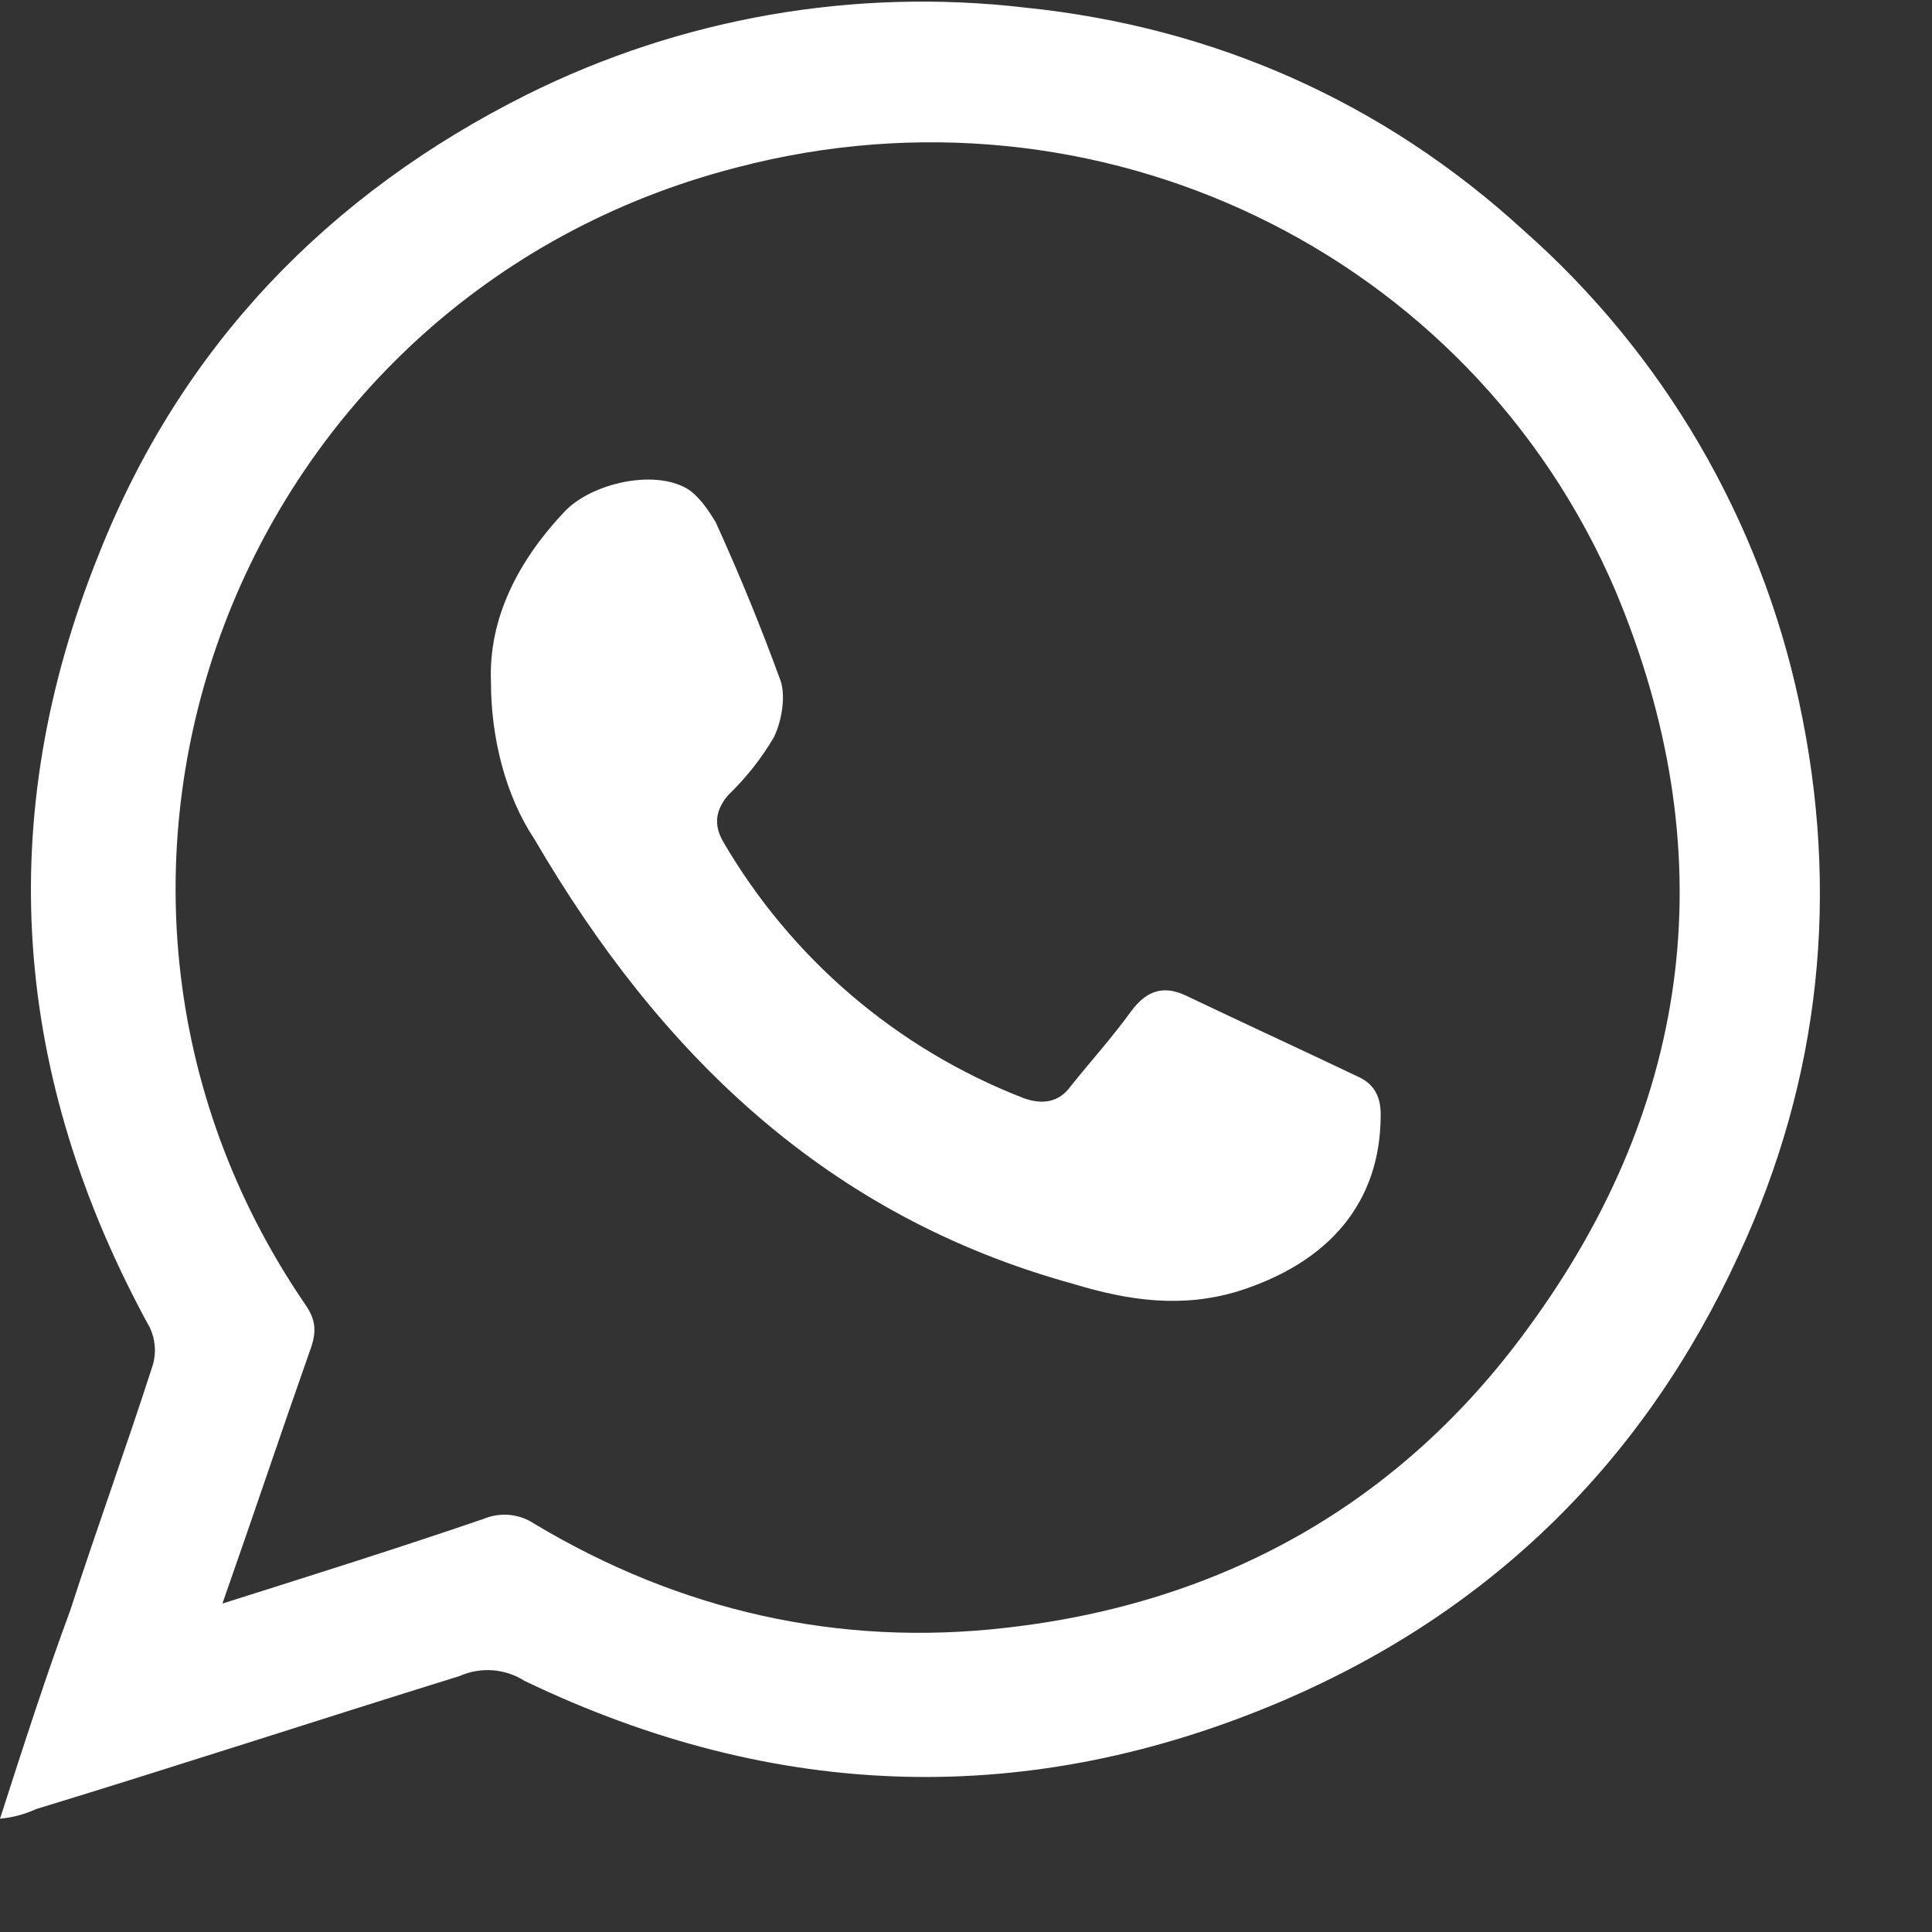 <svg width="17" height="17" viewBox="0 0 17 17" fill="none" xmlns="http://www.w3.org/2000/svg">
<rect x="0" y="0" width="17" height="17" fill="#333333" stroke="none"/>
<path d="M0 16.003C0.213 15.343 0.404 14.748 0.617 14.173C0.851 13.45 1.107 12.748 1.34 12.025C1.377 11.913 1.369 11.792 1.32 11.685C0.105 9.47 -0.065 7.194 0.871 4.874C1.595 3.044 2.893 1.704 4.637 0.832C5.993 0.157 7.516 -0.109 9.021 0.067C10.681 0.237 12.171 0.897 13.404 2.025C14.636 3.112 15.486 4.567 15.83 6.174C16.192 7.854 16.021 9.493 15.298 11.046C14.468 12.854 13.128 14.174 11.298 14.961C9.064 15.918 6.83 15.854 4.617 14.791C4.532 14.737 4.436 14.705 4.335 14.697C4.235 14.69 4.135 14.707 4.043 14.748C2.809 15.131 1.574 15.535 0.319 15.918C0.218 15.964 0.11 15.993 0 16.003H0ZM1.957 14.11C2.766 13.854 3.511 13.62 4.255 13.365C4.327 13.335 4.406 13.323 4.484 13.33C4.562 13.338 4.637 13.364 4.702 13.408C5.979 14.174 7.383 14.493 8.852 14.323C10.745 14.11 12.319 13.237 13.447 11.684C14.915 9.684 15.17 7.471 14.213 5.194C12.936 2.217 9.66 0.643 6.489 1.472C2.085 2.6 0.128 7.727 2.681 11.471C2.787 11.621 2.787 11.727 2.723 11.897C2.468 12.62 2.234 13.322 1.957 14.11Z" fill="white"/>
<path d="M4.32 6C4.298 5.447 4.553 4.936 4.979 4.49C5.213 4.255 5.745 4.128 6.043 4.298C6.149 4.362 6.234 4.49 6.298 4.596C6.511 5.064 6.702 5.532 6.872 6C6.915 6.15 6.872 6.362 6.808 6.49C6.697 6.678 6.561 6.849 6.404 7C6.298 7.128 6.277 7.255 6.362 7.404C6.961 8.433 7.891 9.228 9 9.66C9.17 9.724 9.32 9.702 9.425 9.553C9.595 9.341 9.787 9.128 9.957 8.893C10.085 8.723 10.234 8.66 10.447 8.766C10.937 9 11.447 9.234 11.937 9.468C12.085 9.532 12.149 9.638 12.149 9.808C12.149 10.575 11.702 11.107 10.894 11.362C10.404 11.511 9.936 11.447 9.447 11.298C7.277 10.702 5.808 9.277 4.702 7.383C4.447 7 4.32 6.49 4.32 6Z" fill="white"/>
</svg>
